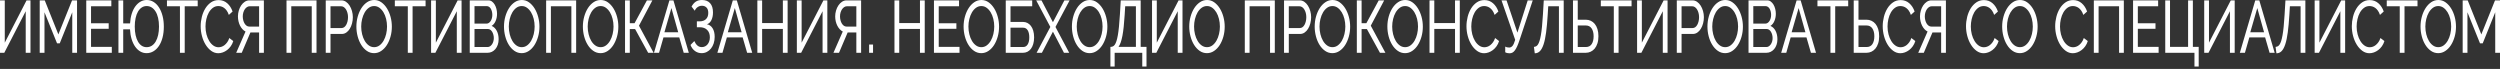 <?xml version="1.0" encoding="UTF-8"?>
<svg width="290px" height="8px" viewBox="0 0 290 8" version="1.1" xmlns="http://www.w3.org/2000/svg" xmlns:xlink="http://www.w3.org/1999/xlink">
    <rect x="0" y="0" width="290" height="8" fill="#333333" stroke="none"/>
    <!-- Generator: sketchtool 52.4 (67378) - http://www.bohemiancoding.com/sketch -->
    <title>9E72DEF9-301C-408A-A104-1518EB1D809E</title>
    <desc>Created with sketchtool.</desc>
    <g id="Page-1" stroke="none" stroke-width="1" fill="none" fill-rule="evenodd">
        <g id="моб_тест_2" transform="translate(-15, -690)" fill="#FFFFFF">
            <g id="Group-11" transform="translate(0, 520)">
                <g id="Group-9" transform="translate(0, 165)">
                    <path d="M15.554,9.95 L18.081,5.043 L18.536,5.043 L18.536,11.123 L17.983,11.123 L17.983,6.302 L15.498,11.123 L15,11.123 L15,5.043 L15.554,5.043 L15.554,9.95 Z M23.383,11.123 L23.383,6.422 L21.931,10.027 L21.617,10.027 L20.16,6.422 L20.16,11.123 L19.606,11.123 L19.606,5.043 L20.191,5.043 L21.771,8.991 L23.358,5.043 L23.936,5.043 L23.936,11.123 L23.383,11.123 Z M27.97,10.438 L27.97,11.123 L25.006,11.123 L25.006,5.043 L27.915,5.043 L27.915,5.728 L25.56,5.728 L25.56,7.698 L27.608,7.698 L27.608,8.34 L25.56,8.34 L25.56,10.438 L27.97,10.438 Z M32.005,11.166 C31.734,11.166 31.486,11.099 31.261,10.965 C31.035,10.831 30.838,10.642 30.67,10.4 C30.502,10.157 30.367,9.866 30.264,9.526 C30.162,9.186 30.1,8.811 30.08,8.4 L29.293,8.4 L29.293,11.123 L28.739,11.123 L28.739,5.043 L29.293,5.043 L29.293,7.715 L30.086,7.715 C30.111,7.298 30.176,6.923 30.283,6.589 C30.39,6.255 30.529,5.971 30.701,5.737 C30.873,5.502 31.071,5.321 31.295,5.193 C31.518,5.064 31.759,5 32.017,5 C32.312,5 32.582,5.077 32.826,5.231 C33.07,5.385 33.279,5.601 33.453,5.878 C33.628,6.155 33.763,6.482 33.859,6.858 C33.956,7.235 34.004,7.646 34.004,8.092 C34.004,8.56 33.953,8.984 33.853,9.363 C33.753,9.743 33.613,10.066 33.435,10.331 C33.256,10.597 33.045,10.802 32.801,10.948 C32.557,11.093 32.292,11.166 32.005,11.166 Z M30.633,8.083 C30.633,8.46 30.666,8.795 30.732,9.089 C30.797,9.383 30.891,9.633 31.012,9.839 C31.133,10.044 31.277,10.201 31.445,10.31 C31.613,10.418 31.802,10.472 32.011,10.472 C32.232,10.472 32.432,10.415 32.611,10.301 C32.789,10.187 32.94,10.024 33.063,9.813 C33.186,9.602 33.28,9.351 33.346,9.059 C33.411,8.768 33.444,8.443 33.444,8.083 C33.444,7.706 33.409,7.371 33.339,7.077 C33.27,6.783 33.171,6.534 33.044,6.332 C32.917,6.129 32.767,5.973 32.592,5.865 C32.418,5.756 32.224,5.702 32.011,5.702 C31.798,5.702 31.606,5.759 31.436,5.874 C31.266,5.988 31.121,6.148 31.002,6.353 C30.884,6.559 30.792,6.808 30.729,7.102 C30.665,7.397 30.633,7.723 30.633,8.083 Z M37.934,5.728 L36.427,5.728 L36.427,11.123 L35.873,11.123 L35.873,5.728 L34.367,5.728 L34.367,5.043 L37.934,5.043 L37.934,5.728 Z M38.278,8.04 C38.278,7.675 38.324,7.311 38.416,6.948 C38.509,6.586 38.644,6.26 38.822,5.972 C39.001,5.684 39.219,5.451 39.477,5.274 C39.736,5.097 40.029,5.009 40.357,5.009 C40.746,5.009 41.08,5.131 41.359,5.377 C41.638,5.622 41.845,5.942 41.98,6.336 L41.544,6.73 C41.478,6.536 41.399,6.373 41.307,6.242 C41.215,6.11 41.114,6.005 41.006,5.925 C40.897,5.845 40.785,5.788 40.67,5.754 C40.556,5.719 40.443,5.702 40.332,5.702 C40.09,5.702 39.876,5.772 39.689,5.912 C39.503,6.052 39.346,6.235 39.219,6.46 C39.092,6.686 38.997,6.94 38.933,7.222 C38.869,7.505 38.838,7.789 38.838,8.074 C38.838,8.394 38.876,8.698 38.951,8.987 C39.027,9.275 39.133,9.53 39.268,9.753 C39.403,9.976 39.563,10.153 39.748,10.284 C39.932,10.415 40.133,10.481 40.351,10.481 C40.465,10.481 40.583,10.461 40.704,10.421 C40.825,10.381 40.941,10.317 41.052,10.228 C41.162,10.14 41.266,10.029 41.362,9.894 C41.459,9.76 41.538,9.599 41.599,9.41 L42.06,9.762 C41.991,9.99 41.893,10.191 41.768,10.365 C41.643,10.54 41.502,10.687 41.344,10.806 C41.186,10.926 41.019,11.018 40.843,11.08 C40.666,11.143 40.494,11.175 40.326,11.175 C40.027,11.175 39.752,11.083 39.502,10.901 C39.252,10.718 39.035,10.48 38.853,10.186 C38.671,9.891 38.529,9.558 38.429,9.184 C38.328,8.81 38.278,8.428 38.278,8.04 Z M45.055,11.123 L45.055,8.768 L44.047,8.768 L43.044,11.123 L42.399,11.123 L43.481,8.657 C43.354,8.594 43.236,8.504 43.127,8.387 C43.019,8.27 42.925,8.134 42.847,7.98 C42.77,7.826 42.709,7.658 42.666,7.475 C42.623,7.292 42.601,7.101 42.601,6.901 C42.601,6.673 42.634,6.447 42.7,6.225 C42.765,6.002 42.857,5.804 42.974,5.629 C43.09,5.455 43.23,5.314 43.392,5.206 C43.554,5.097 43.731,5.043 43.924,5.043 L45.609,5.043 L45.609,11.123 L45.055,11.123 Z M45.055,5.728 L43.954,5.728 C43.848,5.728 43.746,5.759 43.65,5.822 C43.554,5.885 43.47,5.969 43.398,6.075 C43.326,6.18 43.269,6.305 43.226,6.447 C43.183,6.59 43.161,6.741 43.161,6.901 C43.161,7.055 43.18,7.204 43.216,7.347 C43.253,7.489 43.305,7.615 43.37,7.723 C43.436,7.832 43.515,7.919 43.607,7.985 C43.699,8.05 43.803,8.083 43.918,8.083 L45.055,8.083 L45.055,5.728 Z M48.235,5.043 L51.716,5.043 L51.716,11.123 L51.162,11.123 L51.162,5.728 L48.788,5.728 L48.788,11.123 L48.235,11.123 L48.235,5.043 Z M52.786,11.123 L52.786,5.043 L54.606,5.043 C54.799,5.043 54.976,5.098 55.138,5.21 C55.3,5.321 55.44,5.47 55.557,5.655 C55.673,5.841 55.765,6.049 55.83,6.28 C55.896,6.512 55.929,6.747 55.929,6.987 C55.929,7.238 55.898,7.481 55.836,7.715 C55.775,7.949 55.688,8.157 55.575,8.34 C55.462,8.523 55.327,8.668 55.169,8.777 C55.011,8.885 54.836,8.939 54.643,8.939 L53.339,8.939 L53.339,11.123 L52.786,11.123 Z M53.339,8.254 L54.613,8.254 C54.727,8.254 54.831,8.222 54.923,8.156 C55.015,8.09 55.094,7.999 55.16,7.882 C55.226,7.765 55.277,7.629 55.314,7.475 C55.351,7.321 55.369,7.158 55.369,6.987 C55.369,6.81 55.347,6.644 55.304,6.49 C55.261,6.336 55.204,6.202 55.132,6.088 C55.06,5.973 54.976,5.885 54.88,5.822 C54.784,5.759 54.682,5.728 54.576,5.728 L53.339,5.728 L53.339,8.254 Z M58.395,11.166 C58.087,11.166 57.808,11.079 57.555,10.905 C57.303,10.731 57.087,10.5 56.907,10.211 C56.726,9.923 56.587,9.593 56.488,9.222 C56.39,8.851 56.341,8.471 56.341,8.083 C56.341,7.678 56.393,7.289 56.498,6.918 C56.602,6.547 56.747,6.219 56.931,5.933 C57.116,5.648 57.334,5.421 57.586,5.253 C57.838,5.084 58.112,5 58.407,5 C58.715,5 58.993,5.09 59.244,5.27 C59.494,5.45 59.709,5.685 59.889,5.976 C60.07,6.267 60.209,6.597 60.308,6.965 C60.406,7.334 60.455,7.709 60.455,8.092 C60.455,8.497 60.403,8.885 60.298,9.256 C60.194,9.627 60.05,9.954 59.868,10.237 C59.685,10.52 59.468,10.745 59.216,10.913 C58.964,11.082 58.69,11.166 58.395,11.166 Z M56.9,8.083 C56.9,8.391 56.936,8.69 57.008,8.978 C57.08,9.266 57.181,9.522 57.312,9.744 C57.444,9.967 57.601,10.144 57.786,10.275 C57.97,10.407 58.175,10.472 58.401,10.472 C58.635,10.472 58.844,10.402 59.028,10.263 C59.213,10.123 59.37,9.94 59.499,9.715 C59.628,9.489 59.726,9.233 59.794,8.948 C59.862,8.663 59.895,8.374 59.895,8.083 C59.895,7.775 59.86,7.476 59.788,7.188 C59.716,6.9 59.614,6.646 59.48,6.426 C59.347,6.206 59.189,6.031 59.007,5.899 C58.824,5.768 58.622,5.702 58.401,5.702 C58.167,5.702 57.958,5.771 57.774,5.908 C57.589,6.045 57.432,6.225 57.303,6.447 C57.174,6.67 57.075,6.924 57.005,7.21 C56.935,7.495 56.9,7.786 56.9,8.083 Z M64.367,5.728 L62.86,5.728 L62.86,11.123 L62.306,11.123 L62.306,5.728 L60.8,5.728 L60.8,5.043 L64.367,5.043 L64.367,5.728 Z M65.56,9.95 L68.087,5.043 L68.542,5.043 L68.542,11.123 L67.989,11.123 L67.989,6.302 L65.504,11.123 L65.006,11.123 L65.006,5.043 L65.56,5.043 L65.56,9.95 Z M72.841,9.556 C72.841,9.79 72.808,10.004 72.74,10.198 C72.672,10.392 72.58,10.558 72.463,10.695 C72.346,10.832 72.211,10.938 72.057,11.012 C71.903,11.086 71.738,11.123 71.562,11.123 L69.49,11.123 L69.49,5.043 L71.661,5.043 C71.812,5.043 71.95,5.088 72.073,5.18 C72.196,5.271 72.3,5.39 72.386,5.535 C72.472,5.681 72.539,5.846 72.586,6.032 C72.633,6.218 72.657,6.405 72.657,6.593 C72.657,6.896 72.603,7.175 72.494,7.432 C72.385,7.689 72.23,7.88 72.03,8.006 C72.28,8.109 72.477,8.299 72.623,8.575 C72.769,8.852 72.841,9.179 72.841,9.556 Z M72.282,9.419 C72.282,9.282 72.264,9.149 72.229,9.021 C72.195,8.892 72.147,8.78 72.088,8.683 C72.028,8.585 71.958,8.508 71.876,8.451 C71.794,8.394 71.704,8.366 71.605,8.366 L70.043,8.366 L70.043,10.455 L71.562,10.455 C71.665,10.455 71.759,10.427 71.845,10.37 C71.931,10.313 72.007,10.237 72.073,10.143 C72.138,10.049 72.189,9.939 72.226,9.813 C72.263,9.687 72.282,9.556 72.282,9.419 Z M70.043,5.711 L70.043,7.74 L71.433,7.74 C71.531,7.74 71.622,7.713 71.704,7.659 C71.786,7.605 71.856,7.532 71.916,7.441 C71.975,7.349 72.022,7.242 72.057,7.12 C72.092,6.997 72.109,6.867 72.109,6.73 C72.109,6.587 72.093,6.453 72.06,6.327 C72.027,6.202 71.983,6.093 71.928,6.002 C71.873,5.911 71.805,5.839 71.725,5.788 C71.645,5.737 71.56,5.711 71.47,5.711 L70.043,5.711 Z M75.517,11.166 C75.209,11.166 74.929,11.079 74.677,10.905 C74.425,10.731 74.209,10.5 74.028,10.211 C73.848,9.923 73.708,9.593 73.61,9.222 C73.512,8.851 73.462,8.471 73.462,8.083 C73.462,7.678 73.515,7.289 73.619,6.918 C73.724,6.547 73.868,6.219 74.053,5.933 C74.237,5.648 74.456,5.421 74.708,5.253 C74.96,5.084 75.234,5 75.529,5 C75.836,5 76.115,5.09 76.365,5.27 C76.615,5.45 76.831,5.685 77.011,5.976 C77.191,6.267 77.331,6.597 77.429,6.965 C77.528,7.334 77.577,7.709 77.577,8.092 C77.577,8.497 77.525,8.885 77.42,9.256 C77.315,9.627 77.172,9.954 76.99,10.237 C76.807,10.52 76.59,10.745 76.338,10.913 C76.085,11.082 75.812,11.166 75.517,11.166 Z M74.022,8.083 C74.022,8.391 74.058,8.69 74.13,8.978 C74.202,9.266 74.303,9.522 74.434,9.744 C74.565,9.967 74.723,10.144 74.908,10.275 C75.092,10.407 75.297,10.472 75.523,10.472 C75.756,10.472 75.966,10.402 76.15,10.263 C76.335,10.123 76.491,9.94 76.621,9.715 C76.75,9.489 76.848,9.233 76.916,8.948 C76.983,8.663 77.017,8.374 77.017,8.083 C77.017,7.775 76.981,7.476 76.91,7.188 C76.838,6.9 76.735,6.646 76.602,6.426 C76.469,6.206 76.311,6.031 76.129,5.899 C75.946,5.768 75.744,5.702 75.523,5.702 C75.289,5.702 75.08,5.771 74.895,5.908 C74.711,6.045 74.554,6.225 74.425,6.447 C74.296,6.67 74.196,6.924 74.127,7.21 C74.057,7.495 74.022,7.786 74.022,8.083 Z M78.352,5.043 L81.833,5.043 L81.833,11.123 L81.279,11.123 L81.279,5.728 L78.905,5.728 L78.905,11.123 L78.352,11.123 L78.352,5.043 Z M84.668,11.166 C84.36,11.166 84.081,11.079 83.828,10.905 C83.576,10.731 83.36,10.5 83.18,10.211 C82.999,9.923 82.86,9.593 82.761,9.222 C82.663,8.851 82.614,8.471 82.614,8.083 C82.614,7.678 82.666,7.289 82.771,6.918 C82.875,6.547 83.02,6.219 83.204,5.933 C83.389,5.648 83.607,5.421 83.859,5.253 C84.111,5.084 84.385,5 84.68,5 C84.988,5 85.267,5.09 85.517,5.27 C85.767,5.45 85.982,5.685 86.162,5.976 C86.343,6.267 86.482,6.597 86.581,6.965 C86.679,7.334 86.728,7.709 86.728,8.092 C86.728,8.497 86.676,8.885 86.571,9.256 C86.467,9.627 86.323,9.954 86.141,10.237 C85.958,10.52 85.741,10.745 85.489,10.913 C85.237,11.082 84.963,11.166 84.668,11.166 Z M83.173,8.083 C83.173,8.391 83.209,8.69 83.281,8.978 C83.353,9.266 83.454,9.522 83.585,9.744 C83.717,9.967 83.875,10.144 84.059,10.275 C84.244,10.407 84.449,10.472 84.674,10.472 C84.908,10.472 85.117,10.402 85.301,10.263 C85.486,10.123 85.643,9.94 85.772,9.715 C85.901,9.489 85.999,9.233 86.067,8.948 C86.135,8.663 86.169,8.374 86.169,8.083 C86.169,7.775 86.133,7.476 86.061,7.188 C85.989,6.9 85.887,6.646 85.753,6.426 C85.62,6.206 85.462,6.031 85.28,5.899 C85.097,5.768 84.895,5.702 84.674,5.702 C84.44,5.702 84.231,5.771 84.047,5.908 C83.862,6.045 83.705,6.225 83.576,6.447 C83.447,6.67 83.348,6.924 83.278,7.21 C83.208,7.495 83.173,7.786 83.173,8.083 Z M88.057,7.689 L88.61,7.689 L90.043,5.043 L90.677,5.043 L89.121,7.98 L90.818,11.123 L90.185,11.123 L88.672,8.374 L88.057,8.374 L88.057,11.123 L87.503,11.123 L87.503,5.043 L88.057,5.043 L88.057,7.689 Z M92.651,5.043 L93.118,5.043 L94.902,11.123 L94.311,11.123 L93.795,9.342 L91.962,9.342 L91.451,11.123 L90.861,11.123 L92.651,5.043 Z M93.672,8.742 L92.884,5.933 L92.073,8.742 L93.672,8.742 Z M95.221,5.762 C95.361,5.505 95.526,5.314 95.716,5.188 C95.907,5.063 96.144,5 96.427,5 C96.833,5 97.147,5.123 97.371,5.368 C97.594,5.614 97.706,5.971 97.706,6.439 C97.706,6.787 97.645,7.085 97.522,7.334 C97.399,7.582 97.226,7.743 97.005,7.818 C97.276,7.863 97.493,8.015 97.657,8.271 C97.821,8.528 97.903,8.862 97.903,9.273 C97.903,9.548 97.865,9.8 97.789,10.031 C97.713,10.263 97.608,10.462 97.472,10.631 C97.337,10.799 97.177,10.931 96.993,11.025 C96.808,11.119 96.607,11.166 96.39,11.166 C96.099,11.166 95.841,11.083 95.615,10.918 C95.39,10.752 95.217,10.518 95.098,10.216 L95.541,9.762 C95.636,9.979 95.752,10.15 95.892,10.275 C96.031,10.401 96.205,10.464 96.415,10.464 C96.55,10.464 96.674,10.435 96.787,10.378 C96.899,10.321 96.997,10.243 97.079,10.143 C97.161,10.043 97.225,9.923 97.272,9.783 C97.32,9.643 97.343,9.49 97.343,9.325 C97.343,8.965 97.24,8.681 97.033,8.473 C96.826,8.264 96.538,8.16 96.169,8.16 L95.836,8.16 L95.836,7.475 L96.169,7.475 C96.476,7.475 96.718,7.389 96.894,7.218 C97.071,7.047 97.159,6.807 97.159,6.499 C97.159,6.219 97.09,6.011 96.953,5.874 C96.815,5.737 96.642,5.668 96.433,5.668 C96.248,5.668 96.082,5.718 95.935,5.818 C95.787,5.918 95.672,6.059 95.59,6.242 L95.221,5.762 Z M100.006,5.043 L100.474,5.043 L102.257,11.123 L101.667,11.123 L101.15,9.342 L99.317,9.342 L98.807,11.123 L98.216,11.123 L100.006,5.043 Z M101.027,8.742 L100.24,5.933 L99.428,8.742 L101.027,8.742 Z M106.365,5.043 L106.365,11.123 L105.812,11.123 L105.812,8.357 L103.407,8.357 L103.407,11.123 L102.854,11.123 L102.854,5.043 L103.407,5.043 L103.407,7.672 L105.812,7.672 L105.812,5.043 L106.365,5.043 Z M107.989,9.95 L110.517,5.043 L110.972,5.043 L110.972,11.123 L110.418,11.123 L110.418,6.302 L107.934,11.123 L107.435,11.123 L107.435,5.043 L107.989,5.043 L107.989,9.95 Z M114.336,11.123 L114.336,8.768 L113.327,8.768 L112.325,11.123 L111.679,11.123 L112.761,8.657 C112.634,8.594 112.516,8.504 112.408,8.387 C112.299,8.27 112.206,8.134 112.128,7.98 C112.05,7.826 111.99,7.658 111.946,7.475 C111.903,7.292 111.882,7.101 111.882,6.901 C111.882,6.673 111.915,6.447 111.98,6.225 C112.046,6.002 112.137,5.804 112.254,5.629 C112.371,5.455 112.51,5.314 112.672,5.206 C112.834,5.097 113.011,5.043 113.204,5.043 L114.889,5.043 L114.889,11.123 L114.336,11.123 Z M114.336,5.728 L113.235,5.728 C113.128,5.728 113.027,5.759 112.931,5.822 C112.834,5.885 112.75,5.969 112.678,6.075 C112.607,6.18 112.549,6.305 112.506,6.447 C112.463,6.59 112.442,6.741 112.442,6.901 C112.442,7.055 112.46,7.204 112.497,7.347 C112.534,7.489 112.585,7.615 112.651,7.723 C112.716,7.832 112.795,7.919 112.887,7.985 C112.98,8.05 113.083,8.083 113.198,8.083 L114.336,8.083 L114.336,5.728 Z M115.818,11.123 L115.818,10.164 L116.273,10.164 L116.273,11.123 L115.818,11.123 Z M122.269,5.043 L122.269,11.123 L121.716,11.123 L121.716,8.357 L119.311,8.357 L119.311,11.123 L118.758,11.123 L118.758,5.043 L119.311,5.043 L119.311,7.672 L121.716,7.672 L121.716,5.043 L122.269,5.043 Z M126.304,10.438 L126.304,11.123 L123.339,11.123 L123.339,5.043 L126.248,5.043 L126.248,5.728 L123.893,5.728 L123.893,7.698 L125.941,7.698 L125.941,8.34 L123.893,8.34 L123.893,10.438 L126.304,10.438 Z M128.831,11.166 C128.524,11.166 128.244,11.079 127.992,10.905 C127.74,10.731 127.524,10.5 127.343,10.211 C127.163,9.923 127.023,9.593 126.925,9.222 C126.827,8.851 126.777,8.471 126.777,8.083 C126.777,7.678 126.83,7.289 126.934,6.918 C127.039,6.547 127.183,6.219 127.368,5.933 C127.552,5.648 127.771,5.421 128.023,5.253 C128.275,5.084 128.549,5 128.844,5 C129.151,5 129.43,5.09 129.68,5.27 C129.93,5.45 130.146,5.685 130.326,5.976 C130.506,6.267 130.646,6.597 130.744,6.965 C130.843,7.334 130.892,7.709 130.892,8.092 C130.892,8.497 130.839,8.885 130.735,9.256 C130.63,9.627 130.487,9.954 130.304,10.237 C130.122,10.52 129.905,10.745 129.653,10.913 C129.4,11.082 129.127,11.166 128.831,11.166 Z M127.337,8.083 C127.337,8.391 127.373,8.69 127.445,8.978 C127.516,9.266 127.618,9.522 127.749,9.744 C127.88,9.967 128.038,10.144 128.223,10.275 C128.407,10.407 128.612,10.472 128.838,10.472 C129.071,10.472 129.28,10.402 129.465,10.263 C129.649,10.123 129.806,9.94 129.935,9.715 C130.065,9.489 130.163,9.233 130.231,8.948 C130.298,8.663 130.332,8.374 130.332,8.083 C130.332,7.775 130.296,7.476 130.224,7.188 C130.153,6.9 130.05,6.646 129.917,6.426 C129.784,6.206 129.626,6.031 129.443,5.899 C129.261,5.768 129.059,5.702 128.838,5.702 C128.604,5.702 128.395,5.771 128.21,5.908 C128.026,6.045 127.869,6.225 127.74,6.447 C127.611,6.67 127.511,6.924 127.442,7.21 C127.372,7.495 127.337,7.786 127.337,8.083 Z M131.667,5.043 L134.736,5.043 L134.736,5.728 L132.22,5.728 L132.22,7.544 L133.678,7.544 C133.854,7.544 134.019,7.582 134.173,7.659 C134.327,7.736 134.462,7.849 134.579,7.997 C134.696,8.146 134.788,8.333 134.855,8.558 C134.923,8.784 134.957,9.042 134.957,9.333 C134.957,9.625 134.923,9.883 134.855,10.108 C134.788,10.334 134.697,10.521 134.582,10.669 C134.467,10.818 134.332,10.931 134.176,11.008 C134.02,11.085 133.854,11.123 133.678,11.123 L131.667,11.123 L131.667,5.043 Z M133.678,10.455 C133.911,10.455 134.09,10.354 134.213,10.151 C134.336,9.949 134.397,9.676 134.397,9.333 C134.397,8.991 134.337,8.718 134.216,8.516 C134.095,8.313 133.916,8.212 133.678,8.212 L132.22,8.212 L132.22,10.455 L133.678,10.455 Z M135.812,5.043 L137.14,7.578 L138.469,5.043 L139.077,5.043 L137.435,8.126 L139.028,11.123 L138.419,11.123 L137.14,8.674 L135.861,11.123 L135.246,11.123 L136.839,8.126 L135.197,5.043 L135.812,5.043 Z M141.396,11.166 C141.089,11.166 140.809,11.079 140.557,10.905 C140.304,10.731 140.088,10.5 139.908,10.211 C139.727,9.923 139.588,9.593 139.49,9.222 C139.391,8.851 139.342,8.471 139.342,8.083 C139.342,7.678 139.394,7.289 139.499,6.918 C139.603,6.547 139.748,6.219 139.932,5.933 C140.117,5.648 140.335,5.421 140.587,5.253 C140.839,5.084 141.113,5 141.408,5 C141.716,5 141.995,5.09 142.245,5.27 C142.495,5.45 142.71,5.685 142.891,5.976 C143.071,6.267 143.21,6.597 143.309,6.965 C143.407,7.334 143.456,7.709 143.456,8.092 C143.456,8.497 143.404,8.885 143.3,9.256 C143.195,9.627 143.051,9.954 142.869,10.237 C142.687,10.52 142.469,10.745 142.217,10.913 C141.965,11.082 141.691,11.166 141.396,11.166 Z M139.902,8.083 C139.902,8.391 139.937,8.69 140.009,8.978 C140.081,9.266 140.182,9.522 140.314,9.744 C140.445,9.967 140.603,10.144 140.787,10.275 C140.972,10.407 141.177,10.472 141.402,10.472 C141.636,10.472 141.845,10.402 142.03,10.263 C142.214,10.123 142.371,9.94 142.5,9.715 C142.629,9.489 142.728,9.233 142.795,8.948 C142.863,8.663 142.897,8.374 142.897,8.083 C142.897,7.775 142.861,7.476 142.789,7.188 C142.717,6.9 142.615,6.646 142.482,6.426 C142.348,6.206 142.19,6.031 142.008,5.899 C141.826,5.768 141.624,5.702 141.402,5.702 C141.169,5.702 140.959,5.771 140.775,5.908 C140.59,6.045 140.434,6.225 140.304,6.447 C140.175,6.67 140.076,6.924 140.006,7.21 C139.936,7.495 139.902,7.786 139.902,8.083 Z M143.807,10.438 L143.862,10.438 C143.948,10.432 144.03,10.411 144.108,10.374 C144.186,10.337 144.258,10.27 144.323,10.173 C144.389,10.076 144.451,9.94 144.508,9.766 C144.565,9.592 144.619,9.368 144.668,9.094 C144.717,8.82 144.761,8.487 144.8,8.096 C144.839,7.705 144.875,7.241 144.908,6.704 L145.006,5.043 L147.319,5.043 L147.319,10.438 L147.995,10.438 L147.995,12.716 L147.503,12.716 L147.503,11.123 L144.299,11.123 L144.299,12.716 L143.807,12.716 L143.807,10.438 Z M146.765,10.438 L146.765,5.728 L145.523,5.728 L145.461,6.739 C145.4,7.76 145.313,8.567 145.2,9.158 C145.087,9.749 144.936,10.176 144.748,10.438 L146.765,10.438 Z M149.188,9.95 L151.716,5.043 L152.171,5.043 L152.171,11.123 L151.617,11.123 L151.617,6.302 L149.133,11.123 L148.635,11.123 L148.635,5.043 L149.188,5.043 L149.188,9.95 Z M155.006,11.166 C154.699,11.166 154.419,11.079 154.167,10.905 C153.915,10.731 153.698,10.5 153.518,10.211 C153.337,9.923 153.198,9.593 153.1,9.222 C153.001,8.851 152.952,8.471 152.952,8.083 C152.952,7.678 153.004,7.289 153.109,6.918 C153.213,6.547 153.358,6.219 153.542,5.933 C153.727,5.648 153.945,5.421 154.197,5.253 C154.45,5.084 154.723,5 155.018,5 C155.326,5 155.605,5.09 155.855,5.27 C156.105,5.45 156.32,5.685 156.501,5.976 C156.681,6.267 156.82,6.597 156.919,6.965 C157.017,7.334 157.066,7.709 157.066,8.092 C157.066,8.497 157.014,8.885 156.91,9.256 C156.805,9.627 156.662,9.954 156.479,10.237 C156.297,10.52 156.079,10.745 155.827,10.913 C155.575,11.082 155.301,11.166 155.006,11.166 Z M153.512,8.083 C153.512,8.391 153.548,8.69 153.619,8.978 C153.691,9.266 153.793,9.522 153.924,9.744 C154.055,9.967 154.213,10.144 154.397,10.275 C154.582,10.407 154.787,10.472 155.012,10.472 C155.246,10.472 155.455,10.402 155.64,10.263 C155.824,10.123 155.981,9.94 156.11,9.715 C156.239,9.489 156.338,9.233 156.405,8.948 C156.473,8.663 156.507,8.374 156.507,8.083 C156.507,7.775 156.471,7.476 156.399,7.188 C156.327,6.9 156.225,6.646 156.092,6.426 C155.958,6.206 155.801,6.031 155.618,5.899 C155.436,5.768 155.234,5.702 155.012,5.702 C154.779,5.702 154.569,5.771 154.385,5.908 C154.2,6.045 154.044,6.225 153.915,6.447 C153.785,6.67 153.686,6.924 153.616,7.21 C153.547,7.495 153.512,7.786 153.512,8.083 Z M159.397,5.043 L162.878,5.043 L162.878,11.123 L162.325,11.123 L162.325,5.728 L159.951,5.728 L159.951,11.123 L159.397,11.123 L159.397,5.043 Z M163.948,11.123 L163.948,5.043 L165.769,5.043 C165.961,5.043 166.139,5.098 166.301,5.21 C166.463,5.321 166.602,5.47 166.719,5.655 C166.836,5.841 166.927,6.049 166.993,6.28 C167.058,6.512 167.091,6.747 167.091,6.987 C167.091,7.238 167.06,7.481 166.999,7.715 C166.937,7.949 166.85,8.157 166.737,8.34 C166.625,8.523 166.489,8.668 166.331,8.777 C166.174,8.885 165.998,8.939 165.806,8.939 L164.502,8.939 L164.502,11.123 L163.948,11.123 Z M164.502,8.254 L165.775,8.254 C165.89,8.254 165.993,8.222 166.085,8.156 C166.178,8.09 166.257,7.999 166.322,7.882 C166.388,7.765 166.439,7.629 166.476,7.475 C166.513,7.321 166.531,7.158 166.531,6.987 C166.531,6.81 166.51,6.644 166.467,6.49 C166.424,6.336 166.366,6.202 166.295,6.088 C166.223,5.973 166.139,5.885 166.042,5.822 C165.946,5.759 165.845,5.728 165.738,5.728 L164.502,5.728 L164.502,8.254 Z M169.557,11.166 C169.25,11.166 168.97,11.079 168.718,10.905 C168.466,10.731 168.249,10.5 168.069,10.211 C167.888,9.923 167.749,9.593 167.651,9.222 C167.552,8.851 167.503,8.471 167.503,8.083 C167.503,7.678 167.555,7.289 167.66,6.918 C167.764,6.547 167.909,6.219 168.093,5.933 C168.278,5.648 168.496,5.421 168.748,5.253 C169.001,5.084 169.274,5 169.569,5 C169.877,5 170.156,5.09 170.406,5.27 C170.656,5.45 170.871,5.685 171.052,5.976 C171.232,6.267 171.371,6.597 171.47,6.965 C171.568,7.334 171.617,7.709 171.617,8.092 C171.617,8.497 171.565,8.885 171.461,9.256 C171.356,9.627 171.213,9.954 171.03,10.237 C170.848,10.52 170.63,10.745 170.378,10.913 C170.126,11.082 169.852,11.166 169.557,11.166 Z M168.063,8.083 C168.063,8.391 168.099,8.69 168.17,8.978 C168.242,9.266 168.344,9.522 168.475,9.744 C168.606,9.967 168.764,10.144 168.948,10.275 C169.133,10.407 169.338,10.472 169.563,10.472 C169.797,10.472 170.006,10.402 170.191,10.263 C170.375,10.123 170.532,9.94 170.661,9.715 C170.79,9.489 170.889,9.233 170.956,8.948 C171.024,8.663 171.058,8.374 171.058,8.083 C171.058,7.775 171.022,7.476 170.95,7.188 C170.878,6.9 170.776,6.646 170.643,6.426 C170.509,6.206 170.352,6.031 170.169,5.899 C169.987,5.768 169.785,5.702 169.563,5.702 C169.33,5.702 169.121,5.771 168.936,5.908 C168.752,6.045 168.595,6.225 168.466,6.447 C168.336,6.67 168.237,6.924 168.167,7.21 C168.098,7.495 168.063,7.786 168.063,8.083 Z M172.946,7.689 L173.499,7.689 L174.932,5.043 L175.566,5.043 L174.01,7.98 L175.707,11.123 L175.074,11.123 L173.561,8.374 L172.946,8.374 L172.946,11.123 L172.392,11.123 L172.392,5.043 L172.946,5.043 L172.946,7.689 Z M177.989,11.166 C177.681,11.166 177.402,11.079 177.149,10.905 C176.897,10.731 176.681,10.5 176.501,10.211 C176.32,9.923 176.181,9.593 176.082,9.222 C175.984,8.851 175.935,8.471 175.935,8.083 C175.935,7.678 175.987,7.289 176.092,6.918 C176.196,6.547 176.341,6.219 176.525,5.933 C176.71,5.648 176.928,5.421 177.18,5.253 C177.432,5.084 177.706,5 178.001,5 C178.309,5 178.588,5.09 178.838,5.27 C179.088,5.45 179.303,5.685 179.483,5.976 C179.664,6.267 179.803,6.597 179.902,6.965 C180,7.334 180.049,7.709 180.049,8.092 C180.049,8.497 179.997,8.885 179.892,9.256 C179.788,9.627 179.644,9.954 179.462,10.237 C179.279,10.52 179.062,10.745 178.81,10.913 C178.558,11.082 178.284,11.166 177.989,11.166 Z M176.494,8.083 C176.494,8.391 176.53,8.69 176.602,8.978 C176.674,9.266 176.775,9.522 176.907,9.744 C177.038,9.967 177.196,10.144 177.38,10.275 C177.565,10.407 177.77,10.472 177.995,10.472 C178.229,10.472 178.438,10.402 178.622,10.263 C178.807,10.123 178.964,9.94 179.093,9.715 C179.222,9.489 179.32,9.233 179.388,8.948 C179.456,8.663 179.49,8.374 179.49,8.083 C179.49,7.775 179.454,7.476 179.382,7.188 C179.31,6.9 179.208,6.646 179.074,6.426 C178.941,6.206 178.783,6.031 178.601,5.899 C178.418,5.768 178.216,5.702 177.995,5.702 C177.761,5.702 177.552,5.771 177.368,5.908 C177.183,6.045 177.026,6.225 176.897,6.447 C176.768,6.67 176.669,6.924 176.599,7.21 C176.529,7.495 176.494,7.786 176.494,8.083 Z M184.336,5.043 L184.336,11.123 L183.782,11.123 L183.782,8.357 L181.378,8.357 L181.378,11.123 L180.824,11.123 L180.824,5.043 L181.378,5.043 L181.378,7.672 L183.782,7.672 L183.782,5.043 L184.336,5.043 Z M185.111,8.04 C185.111,7.675 185.157,7.311 185.249,6.948 C185.341,6.586 185.477,6.26 185.655,5.972 C185.833,5.684 186.052,5.451 186.31,5.274 C186.568,5.097 186.861,5.009 187.189,5.009 C187.579,5.009 187.913,5.131 188.192,5.377 C188.471,5.622 188.678,5.942 188.813,6.336 L188.376,6.73 C188.311,6.536 188.232,6.373 188.14,6.242 C188.047,6.11 187.947,6.005 187.838,5.925 C187.73,5.845 187.618,5.788 187.503,5.754 C187.388,5.719 187.276,5.702 187.165,5.702 C186.923,5.702 186.709,5.772 186.522,5.912 C186.336,6.052 186.179,6.235 186.052,6.46 C185.925,6.686 185.829,6.94 185.766,7.222 C185.702,7.505 185.67,7.789 185.67,8.074 C185.67,8.394 185.708,8.698 185.784,8.987 C185.86,9.275 185.966,9.53 186.101,9.753 C186.236,9.976 186.396,10.153 186.581,10.284 C186.765,10.415 186.966,10.481 187.183,10.481 C187.298,10.481 187.416,10.461 187.537,10.421 C187.658,10.381 187.774,10.317 187.884,10.228 C187.995,10.14 188.099,10.029 188.195,9.894 C188.291,9.76 188.37,9.599 188.432,9.41 L188.893,9.762 C188.823,9.99 188.726,10.191 188.601,10.365 C188.476,10.54 188.334,10.687 188.177,10.806 C188.019,10.926 187.852,11.018 187.675,11.08 C187.499,11.143 187.327,11.175 187.159,11.175 C186.859,11.175 186.585,11.083 186.335,10.901 C186.084,10.718 185.868,10.48 185.686,10.186 C185.503,9.891 185.362,9.558 185.261,9.184 C185.161,8.81 185.111,8.428 185.111,8.04 Z M190.105,11.183 C190.027,11.183 189.941,11.173 189.846,11.153 C189.752,11.133 189.672,11.103 189.606,11.063 L189.606,10.404 C189.676,10.444 189.753,10.472 189.837,10.49 C189.921,10.507 189.998,10.515 190.068,10.515 C190.207,10.515 190.331,10.455 190.44,10.335 C190.548,10.216 190.656,9.979 190.763,9.625 L189.176,5.043 L189.76,5.043 L191.021,8.785 L192.214,5.043 L192.798,5.043 L191.261,9.667 C191.171,9.941 191.082,10.174 190.996,10.365 C190.91,10.557 190.822,10.714 190.732,10.836 C190.642,10.959 190.545,11.048 190.443,11.102 C190.34,11.156 190.228,11.183 190.105,11.183 Z M194.533,6.739 C194.483,7.526 194.422,8.2 194.348,8.76 C194.274,9.319 194.178,9.779 194.059,10.138 C193.94,10.498 193.798,10.762 193.632,10.931 C193.466,11.099 193.266,11.183 193.032,11.183 L192.934,10.438 C193.02,10.432 193.102,10.411 193.18,10.374 C193.257,10.337 193.329,10.27 193.395,10.173 C193.46,10.076 193.522,9.94 193.579,9.766 C193.637,9.592 193.69,9.368 193.739,9.094 C193.788,8.82 193.833,8.487 193.871,8.096 C193.91,7.705 193.946,7.241 193.979,6.704 L194.077,5.043 L196.39,5.043 L196.39,11.123 L195.836,11.123 L195.836,5.728 L194.594,5.728 L194.533,6.739 Z M197.466,5.043 L198.02,5.043 L198.02,7.287 L198.954,7.287 C199.159,7.287 199.351,7.328 199.53,7.411 C199.708,7.494 199.863,7.615 199.994,7.775 C200.125,7.935 200.229,8.134 200.304,8.374 C200.38,8.614 200.418,8.891 200.418,9.205 C200.418,9.519 200.379,9.796 200.301,10.036 C200.223,10.275 200.118,10.475 199.985,10.635 C199.851,10.795 199.696,10.916 199.517,10.999 C199.339,11.082 199.151,11.123 198.954,11.123 L197.466,11.123 L197.466,5.043 Z M198.02,10.455 L198.954,10.455 C199.258,10.455 199.484,10.343 199.634,10.117 C199.784,9.891 199.859,9.587 199.859,9.205 C199.859,8.822 199.781,8.518 199.625,8.293 C199.469,8.067 199.246,7.955 198.954,7.955 L198.02,7.955 L198.02,10.455 Z M204.262,5.728 L202.755,5.728 L202.755,11.123 L202.202,11.123 L202.202,5.728 L200.695,5.728 L200.695,5.043 L204.262,5.043 L204.262,5.728 Z M205.455,9.95 L207.983,5.043 L208.438,5.043 L208.438,11.123 L207.884,11.123 L207.884,6.302 L205.4,11.123 L204.902,11.123 L204.902,5.043 L205.455,5.043 L205.455,9.95 Z M209.508,11.123 L209.508,5.043 L211.328,5.043 C211.521,5.043 211.698,5.098 211.86,5.21 C212.022,5.321 212.162,5.47 212.279,5.655 C212.395,5.841 212.487,6.049 212.552,6.28 C212.618,6.512 212.651,6.747 212.651,6.987 C212.651,7.238 212.62,7.481 212.558,7.715 C212.497,7.949 212.41,8.157 212.297,8.34 C212.184,8.523 212.049,8.668 211.891,8.777 C211.733,8.885 211.558,8.939 211.365,8.939 L210.062,8.939 L210.062,11.123 L209.508,11.123 Z M210.062,8.254 L211.335,8.254 C211.449,8.254 211.553,8.222 211.645,8.156 C211.737,8.09 211.816,7.999 211.882,7.882 C211.948,7.765 211.999,7.629 212.036,7.475 C212.073,7.321 212.091,7.158 212.091,6.987 C212.091,6.81 212.069,6.644 212.026,6.49 C211.983,6.336 211.926,6.202 211.854,6.088 C211.782,5.973 211.698,5.885 211.602,5.822 C211.506,5.759 211.404,5.728 211.298,5.728 L210.062,5.728 L210.062,8.254 Z M215.117,11.166 C214.809,11.166 214.53,11.079 214.277,10.905 C214.025,10.731 213.809,10.5 213.629,10.211 C213.448,9.923 213.309,9.593 213.21,9.222 C213.112,8.851 213.063,8.471 213.063,8.083 C213.063,7.678 213.115,7.289 213.22,6.918 C213.324,6.547 213.469,6.219 213.653,5.933 C213.838,5.648 214.056,5.421 214.308,5.253 C214.56,5.084 214.834,5 215.129,5 C215.437,5 215.715,5.09 215.966,5.27 C216.216,5.45 216.431,5.685 216.611,5.976 C216.792,6.267 216.931,6.597 217.03,6.965 C217.128,7.334 217.177,7.709 217.177,8.092 C217.177,8.497 217.125,8.885 217.02,9.256 C216.916,9.627 216.772,9.954 216.59,10.237 C216.407,10.52 216.19,10.745 215.938,10.913 C215.686,11.082 215.412,11.166 215.117,11.166 Z M213.622,8.083 C213.622,8.391 213.658,8.69 213.73,8.978 C213.802,9.266 213.903,9.522 214.034,9.744 C214.166,9.967 214.323,10.144 214.508,10.275 C214.692,10.407 214.897,10.472 215.123,10.472 C215.357,10.472 215.566,10.402 215.75,10.263 C215.935,10.123 216.092,9.94 216.221,9.715 C216.35,9.489 216.448,9.233 216.516,8.948 C216.584,8.663 216.617,8.374 216.617,8.083 C216.617,7.775 216.582,7.476 216.51,7.188 C216.438,6.9 216.336,6.646 216.202,6.426 C216.069,6.206 215.911,6.031 215.729,5.899 C215.546,5.768 215.344,5.702 215.123,5.702 C214.889,5.702 214.68,5.771 214.496,5.908 C214.311,6.045 214.154,6.225 214.025,6.447 C213.896,6.67 213.797,6.924 213.727,7.21 C213.657,7.495 213.622,7.786 213.622,8.083 Z M221.181,9.556 C221.181,9.79 221.147,10.004 221.079,10.198 C221.012,10.392 220.919,10.558 220.803,10.695 C220.686,10.832 220.55,10.938 220.397,11.012 C220.243,11.086 220.078,11.123 219.902,11.123 L217.829,11.123 L217.829,5.043 L220,5.043 C220.152,5.043 220.289,5.088 220.412,5.18 C220.535,5.271 220.64,5.39 220.726,5.535 C220.812,5.681 220.878,5.846 220.926,6.032 C220.973,6.218 220.996,6.405 220.996,6.593 C220.996,6.896 220.942,7.175 220.833,7.432 C220.725,7.689 220.57,7.88 220.369,8.006 C220.619,8.109 220.817,8.299 220.962,8.575 C221.108,8.852 221.181,9.179 221.181,9.556 Z M220.621,9.419 C220.621,9.282 220.604,9.149 220.569,9.021 C220.534,8.892 220.487,8.78 220.427,8.683 C220.368,8.585 220.297,8.508 220.215,8.451 C220.133,8.394 220.043,8.366 219.945,8.366 L218.383,8.366 L218.383,10.455 L219.902,10.455 C220.004,10.455 220.098,10.427 220.185,10.37 C220.271,10.313 220.346,10.237 220.412,10.143 C220.478,10.049 220.529,9.939 220.566,9.813 C220.603,9.687 220.621,9.556 220.621,9.419 Z M218.383,5.711 L218.383,7.74 L219.772,7.74 C219.871,7.74 219.961,7.713 220.043,7.659 C220.125,7.605 220.196,7.532 220.255,7.441 C220.315,7.349 220.362,7.242 220.397,7.12 C220.432,6.997 220.449,6.867 220.449,6.73 C220.449,6.587 220.433,6.453 220.4,6.327 C220.367,6.202 220.323,6.093 220.268,6.002 C220.212,5.911 220.145,5.839 220.065,5.788 C219.985,5.737 219.9,5.711 219.809,5.711 L218.383,5.711 Z M223.407,5.043 L223.875,5.043 L225.658,11.123 L225.068,11.123 L224.551,9.342 L222.718,9.342 L222.208,11.123 L221.617,11.123 L223.407,5.043 Z M224.428,8.742 L223.641,5.933 L222.829,8.742 L224.428,8.742 Z M229.391,5.728 L227.884,5.728 L227.884,11.123 L227.331,11.123 L227.331,5.728 L225.824,5.728 L225.824,5.043 L229.391,5.043 L229.391,5.728 Z M230.031,5.043 L230.584,5.043 L230.584,7.287 L231.519,7.287 C231.724,7.287 231.916,7.328 232.094,7.411 C232.272,7.494 232.427,7.615 232.558,7.775 C232.69,7.935 232.793,8.134 232.869,8.374 C232.945,8.614 232.983,8.891 232.983,9.205 C232.983,9.519 232.944,9.796 232.866,10.036 C232.788,10.275 232.682,10.475 232.549,10.635 C232.416,10.795 232.26,10.916 232.082,10.999 C231.903,11.082 231.716,11.123 231.519,11.123 L230.031,11.123 L230.031,5.043 Z M230.584,10.455 L231.519,10.455 C231.822,10.455 232.049,10.343 232.199,10.117 C232.348,9.891 232.423,9.587 232.423,9.205 C232.423,8.822 232.345,8.518 232.189,8.293 C232.034,8.067 231.81,7.955 231.519,7.955 L230.584,7.955 L230.584,10.455 Z M233.395,8.04 C233.395,7.675 233.441,7.311 233.533,6.948 C233.625,6.586 233.761,6.26 233.939,5.972 C234.117,5.684 234.336,5.451 234.594,5.274 C234.852,5.097 235.146,5.009 235.474,5.009 C235.863,5.009 236.197,5.131 236.476,5.377 C236.755,5.622 236.962,5.942 237.097,6.336 L236.661,6.73 C236.595,6.536 236.516,6.373 236.424,6.242 C236.331,6.11 236.231,6.005 236.122,5.925 C236.014,5.845 235.902,5.788 235.787,5.754 C235.672,5.719 235.56,5.702 235.449,5.702 C235.207,5.702 234.993,5.772 234.806,5.912 C234.62,6.052 234.463,6.235 234.336,6.46 C234.209,6.686 234.113,6.94 234.05,7.222 C233.986,7.505 233.954,7.789 233.954,8.074 C233.954,8.394 233.992,8.698 234.068,8.987 C234.144,9.275 234.25,9.53 234.385,9.753 C234.52,9.976 234.68,10.153 234.865,10.284 C235.049,10.415 235.25,10.481 235.467,10.481 C235.582,10.481 235.7,10.461 235.821,10.421 C235.942,10.381 236.058,10.317 236.169,10.228 C236.279,10.14 236.383,10.029 236.479,9.894 C236.575,9.76 236.654,9.599 236.716,9.41 L237.177,9.762 C237.107,9.99 237.01,10.191 236.885,10.365 C236.76,10.54 236.618,10.687 236.461,10.806 C236.303,10.926 236.136,11.018 235.959,11.08 C235.783,11.143 235.611,11.175 235.443,11.175 C235.143,11.175 234.869,11.083 234.619,10.901 C234.369,10.718 234.152,10.48 233.97,10.186 C233.787,9.891 233.646,9.558 233.546,9.184 C233.445,8.81 233.395,8.428 233.395,8.04 Z M240.172,11.123 L240.172,8.768 L239.164,8.768 L238.161,11.123 L237.515,11.123 L238.598,8.657 C238.471,8.594 238.353,8.504 238.244,8.387 C238.136,8.27 238.042,8.134 237.964,7.98 C237.886,7.826 237.826,7.658 237.783,7.475 C237.74,7.292 237.718,7.101 237.718,6.901 C237.718,6.673 237.751,6.447 237.817,6.225 C237.882,6.002 237.974,5.804 238.09,5.629 C238.207,5.455 238.347,5.314 238.509,5.206 C238.671,5.097 238.848,5.043 239.041,5.043 L240.726,5.043 L240.726,11.123 L240.172,11.123 Z M240.172,5.728 L239.071,5.728 C238.965,5.728 238.863,5.759 238.767,5.822 C238.671,5.885 238.587,5.969 238.515,6.075 C238.443,6.18 238.386,6.305 238.343,6.447 C238.3,6.59 238.278,6.741 238.278,6.901 C238.278,7.055 238.296,7.204 238.333,7.347 C238.37,7.489 238.421,7.615 238.487,7.723 C238.553,7.832 238.632,7.919 238.724,7.985 C238.816,8.05 238.92,8.083 239.034,8.083 L240.172,8.083 L240.172,5.728 Z M243.057,8.04 C243.057,7.675 243.103,7.311 243.195,6.948 C243.287,6.586 243.423,6.26 243.601,5.972 C243.779,5.684 243.998,5.451 244.256,5.274 C244.514,5.097 244.807,5.009 245.135,5.009 C245.525,5.009 245.859,5.131 246.138,5.377 C246.417,5.622 246.624,5.942 246.759,6.336 L246.322,6.73 C246.257,6.536 246.178,6.373 246.085,6.242 C245.993,6.11 245.893,6.005 245.784,5.925 C245.675,5.845 245.564,5.788 245.449,5.754 C245.334,5.719 245.221,5.702 245.111,5.702 C244.869,5.702 244.655,5.772 244.468,5.912 C244.281,6.052 244.125,6.235 243.998,6.46 C243.87,6.686 243.775,6.94 243.712,7.222 C243.648,7.505 243.616,7.789 243.616,8.074 C243.616,8.394 243.654,8.698 243.73,8.987 C243.806,9.275 243.911,9.53 244.047,9.753 C244.182,9.976 244.342,10.153 244.526,10.284 C244.711,10.415 244.912,10.481 245.129,10.481 C245.244,10.481 245.362,10.461 245.483,10.421 C245.604,10.381 245.72,10.317 245.83,10.228 C245.941,10.14 246.044,10.029 246.141,9.894 C246.237,9.76 246.316,9.599 246.378,9.41 L246.839,9.762 C246.769,9.99 246.672,10.191 246.547,10.365 C246.422,10.54 246.28,10.687 246.122,10.806 C245.965,10.926 245.797,11.018 245.621,11.08 C245.445,11.143 245.273,11.175 245.105,11.175 C244.805,11.175 244.531,11.083 244.28,10.901 C244.03,10.718 243.814,10.48 243.632,10.186 C243.449,9.891 243.308,9.558 243.207,9.184 C243.107,8.81 243.057,8.428 243.057,8.04 Z M249.305,11.166 C248.998,11.166 248.718,11.079 248.466,10.905 C248.213,10.731 247.997,10.5 247.817,10.211 C247.636,9.923 247.497,9.593 247.399,9.222 C247.3,8.851 247.251,8.471 247.251,8.083 C247.251,7.678 247.303,7.289 247.408,6.918 C247.512,6.547 247.657,6.219 247.841,5.933 C248.026,5.648 248.244,5.421 248.496,5.253 C248.748,5.084 249.022,5 249.317,5 C249.625,5 249.904,5.09 250.154,5.27 C250.404,5.45 250.619,5.685 250.8,5.976 C250.98,6.267 251.119,6.597 251.218,6.965 C251.316,7.334 251.365,7.709 251.365,8.092 C251.365,8.497 251.313,8.885 251.208,9.256 C251.104,9.627 250.96,9.954 250.778,10.237 C250.596,10.52 250.378,10.745 250.126,10.913 C249.874,11.082 249.6,11.166 249.305,11.166 Z M247.811,8.083 C247.811,8.391 247.846,8.69 247.918,8.978 C247.99,9.266 248.091,9.522 248.223,9.744 C248.354,9.967 248.512,10.144 248.696,10.275 C248.881,10.407 249.086,10.472 249.311,10.472 C249.545,10.472 249.754,10.402 249.938,10.263 C250.123,10.123 250.28,9.94 250.409,9.715 C250.538,9.489 250.637,9.233 250.704,8.948 C250.772,8.663 250.806,8.374 250.806,8.083 C250.806,7.775 250.77,7.476 250.698,7.188 C250.626,6.9 250.524,6.646 250.391,6.426 C250.257,6.206 250.099,6.031 249.917,5.899 C249.735,5.768 249.533,5.702 249.311,5.702 C249.077,5.702 248.868,5.771 248.684,5.908 C248.499,6.045 248.343,6.225 248.213,6.447 C248.084,6.67 247.985,6.924 247.915,7.21 C247.845,7.495 247.811,7.786 247.811,8.083 Z M253.401,8.04 C253.401,7.675 253.447,7.311 253.539,6.948 C253.632,6.586 253.767,6.26 253.945,5.972 C254.124,5.684 254.342,5.451 254.6,5.274 C254.859,5.097 255.152,5.009 255.48,5.009 C255.869,5.009 256.203,5.131 256.482,5.377 C256.761,5.622 256.968,5.942 257.103,6.336 L256.667,6.73 C256.601,6.536 256.522,6.373 256.43,6.242 C256.338,6.11 256.237,6.005 256.129,5.925 C256.02,5.845 255.908,5.788 255.793,5.754 C255.679,5.719 255.566,5.702 255.455,5.702 C255.213,5.702 254.999,5.772 254.812,5.912 C254.626,6.052 254.469,6.235 254.342,6.46 C254.215,6.686 254.12,6.94 254.056,7.222 C253.992,7.505 253.961,7.789 253.961,8.074 C253.961,8.394 253.999,8.698 254.074,8.987 C254.15,9.275 254.256,9.53 254.391,9.753 C254.526,9.976 254.686,10.153 254.871,10.284 C255.055,10.415 255.256,10.481 255.474,10.481 C255.588,10.481 255.706,10.461 255.827,10.421 C255.948,10.381 256.064,10.317 256.175,10.228 C256.285,10.14 256.389,10.029 256.485,9.894 C256.582,9.76 256.661,9.599 256.722,9.41 L257.183,9.762 C257.114,9.99 257.016,10.191 256.891,10.365 C256.766,10.54 256.625,10.687 256.467,10.806 C256.309,10.926 256.142,11.018 255.966,11.08 C255.789,11.143 255.617,11.175 255.449,11.175 C255.15,11.175 254.875,11.083 254.625,10.901 C254.375,10.718 254.158,10.48 253.976,10.186 C253.794,9.891 253.652,9.558 253.552,9.184 C253.451,8.81 253.401,8.428 253.401,8.04 Z M257.884,5.043 L261.365,5.043 L261.365,11.123 L260.812,11.123 L260.812,5.728 L258.438,5.728 L258.438,11.123 L257.884,11.123 L257.884,5.043 Z M265.4,10.438 L265.4,11.123 L262.435,11.123 L262.435,5.043 L265.344,5.043 L265.344,5.728 L262.989,5.728 L262.989,7.698 L265.037,7.698 L265.037,8.34 L262.989,8.34 L262.989,10.438 L265.4,10.438 Z M269.557,11.123 L266.169,11.123 L266.169,5.043 L266.722,5.043 L266.722,10.438 L268.819,10.438 L268.819,5.043 L269.373,5.043 L269.373,10.438 L270.049,10.438 L270.049,12.716 L269.557,12.716 L269.557,11.123 Z M271.242,9.95 L273.77,5.043 L274.225,5.043 L274.225,11.123 L273.672,11.123 L273.672,6.302 L271.187,11.123 L270.689,11.123 L270.689,5.043 L271.242,5.043 L271.242,9.95 Z M276.611,5.043 L277.079,5.043 L278.862,11.123 L278.272,11.123 L277.755,9.342 L275.923,9.342 L275.412,11.123 L274.822,11.123 L276.611,5.043 Z M277.632,8.742 L276.845,5.933 L276.033,8.742 L277.632,8.742 Z M280.566,6.739 C280.517,7.526 280.455,8.2 280.381,8.76 C280.308,9.319 280.211,9.779 280.092,10.138 C279.973,10.498 279.831,10.762 279.665,10.931 C279.499,11.099 279.299,11.183 279.065,11.183 L278.967,10.438 C279.053,10.432 279.135,10.411 279.213,10.374 C279.291,10.337 279.362,10.27 279.428,10.173 C279.494,10.076 279.555,9.94 279.613,9.766 C279.67,9.592 279.723,9.368 279.772,9.094 C279.822,8.82 279.866,8.487 279.905,8.096 C279.944,7.705 279.979,7.241 280.012,6.704 L280.111,5.043 L282.423,5.043 L282.423,11.123 L281.87,11.123 L281.87,5.728 L280.627,5.728 L280.566,6.739 Z M284.053,9.95 L286.581,5.043 L287.036,5.043 L287.036,11.123 L286.482,11.123 L286.482,6.302 L283.998,11.123 L283.499,11.123 L283.499,5.043 L284.053,5.043 L284.053,9.95 Z M287.811,8.04 C287.811,7.675 287.857,7.311 287.949,6.948 C288.041,6.586 288.177,6.26 288.355,5.972 C288.533,5.684 288.752,5.451 289.01,5.274 C289.268,5.097 289.561,5.009 289.889,5.009 C290.279,5.009 290.613,5.131 290.892,5.377 C291.171,5.622 291.378,5.942 291.513,6.336 L291.076,6.73 C291.011,6.536 290.932,6.373 290.839,6.242 C290.747,6.11 290.647,6.005 290.538,5.925 C290.429,5.845 290.318,5.788 290.203,5.754 C290.088,5.719 289.975,5.702 289.865,5.702 C289.623,5.702 289.409,5.772 289.222,5.912 C289.035,6.052 288.879,6.235 288.752,6.46 C288.624,6.686 288.529,6.94 288.466,7.222 C288.402,7.505 288.37,7.789 288.37,8.074 C288.37,8.394 288.408,8.698 288.484,8.987 C288.56,9.275 288.665,9.53 288.801,9.753 C288.936,9.976 289.096,10.153 289.28,10.284 C289.465,10.415 289.666,10.481 289.883,10.481 C289.998,10.481 290.116,10.461 290.237,10.421 C290.358,10.381 290.474,10.317 290.584,10.228 C290.695,10.14 290.798,10.029 290.895,9.894 C290.991,9.76 291.07,9.599 291.132,9.41 L291.593,9.762 C291.523,9.99 291.426,10.191 291.301,10.365 C291.176,10.54 291.034,10.687 290.876,10.806 C290.719,10.926 290.551,11.018 290.375,11.08 C290.199,11.143 290.027,11.175 289.859,11.175 C289.559,11.175 289.285,11.083 289.034,10.901 C288.784,10.718 288.568,10.48 288.386,10.186 C288.203,9.891 288.062,9.558 287.961,9.184 C287.861,8.81 287.811,8.428 287.811,8.04 Z M295.431,5.728 L293.924,5.728 L293.924,11.123 L293.37,11.123 L293.37,5.728 L291.863,5.728 L291.863,5.043 L295.431,5.043 L295.431,5.728 Z M297.835,11.166 C297.528,11.166 297.248,11.079 296.996,10.905 C296.744,10.731 296.527,10.5 296.347,10.211 C296.166,9.923 296.027,9.593 295.929,9.222 C295.83,8.851 295.781,8.471 295.781,8.083 C295.781,7.678 295.833,7.289 295.938,6.918 C296.042,6.547 296.187,6.219 296.371,5.933 C296.556,5.648 296.774,5.421 297.026,5.253 C297.279,5.084 297.552,5 297.847,5 C298.155,5 298.434,5.09 298.684,5.27 C298.934,5.45 299.149,5.685 299.33,5.976 C299.51,6.267 299.649,6.597 299.748,6.965 C299.846,7.334 299.895,7.709 299.895,8.092 C299.895,8.497 299.843,8.885 299.739,9.256 C299.634,9.627 299.491,9.954 299.308,10.237 C299.126,10.52 298.908,10.745 298.656,10.913 C298.404,11.082 298.13,11.166 297.835,11.166 Z M296.341,8.083 C296.341,8.391 296.377,8.69 296.448,8.978 C296.52,9.266 296.622,9.522 296.753,9.744 C296.884,9.967 297.042,10.144 297.226,10.275 C297.411,10.407 297.616,10.472 297.841,10.472 C298.075,10.472 298.284,10.402 298.469,10.263 C298.653,10.123 298.81,9.94 298.939,9.715 C299.068,9.489 299.167,9.233 299.234,8.948 C299.302,8.663 299.336,8.374 299.336,8.083 C299.336,7.775 299.3,7.476 299.228,7.188 C299.156,6.9 299.054,6.646 298.921,6.426 C298.787,6.206 298.63,6.031 298.447,5.899 C298.265,5.768 298.063,5.702 297.841,5.702 C297.608,5.702 297.399,5.771 297.214,5.908 C297.03,6.045 296.873,6.225 296.744,6.447 C296.614,6.67 296.515,6.924 296.445,7.21 C296.376,7.495 296.341,7.786 296.341,8.083 Z M304.446,11.123 L304.446,6.422 L302.995,10.027 L302.681,10.027 L301.224,6.422 L301.224,11.123 L300.67,11.123 L300.67,5.043 L301.255,5.043 L302.835,8.991 L304.422,5.043 L305,5.043 L305,11.123 L304.446,11.123 Z" id="ИМЕЮТСЯ-ПРОТИВОПОКАЗ-Copy-2"></path>
                </g>
            </g>
        </g>
    </g>
</svg>
